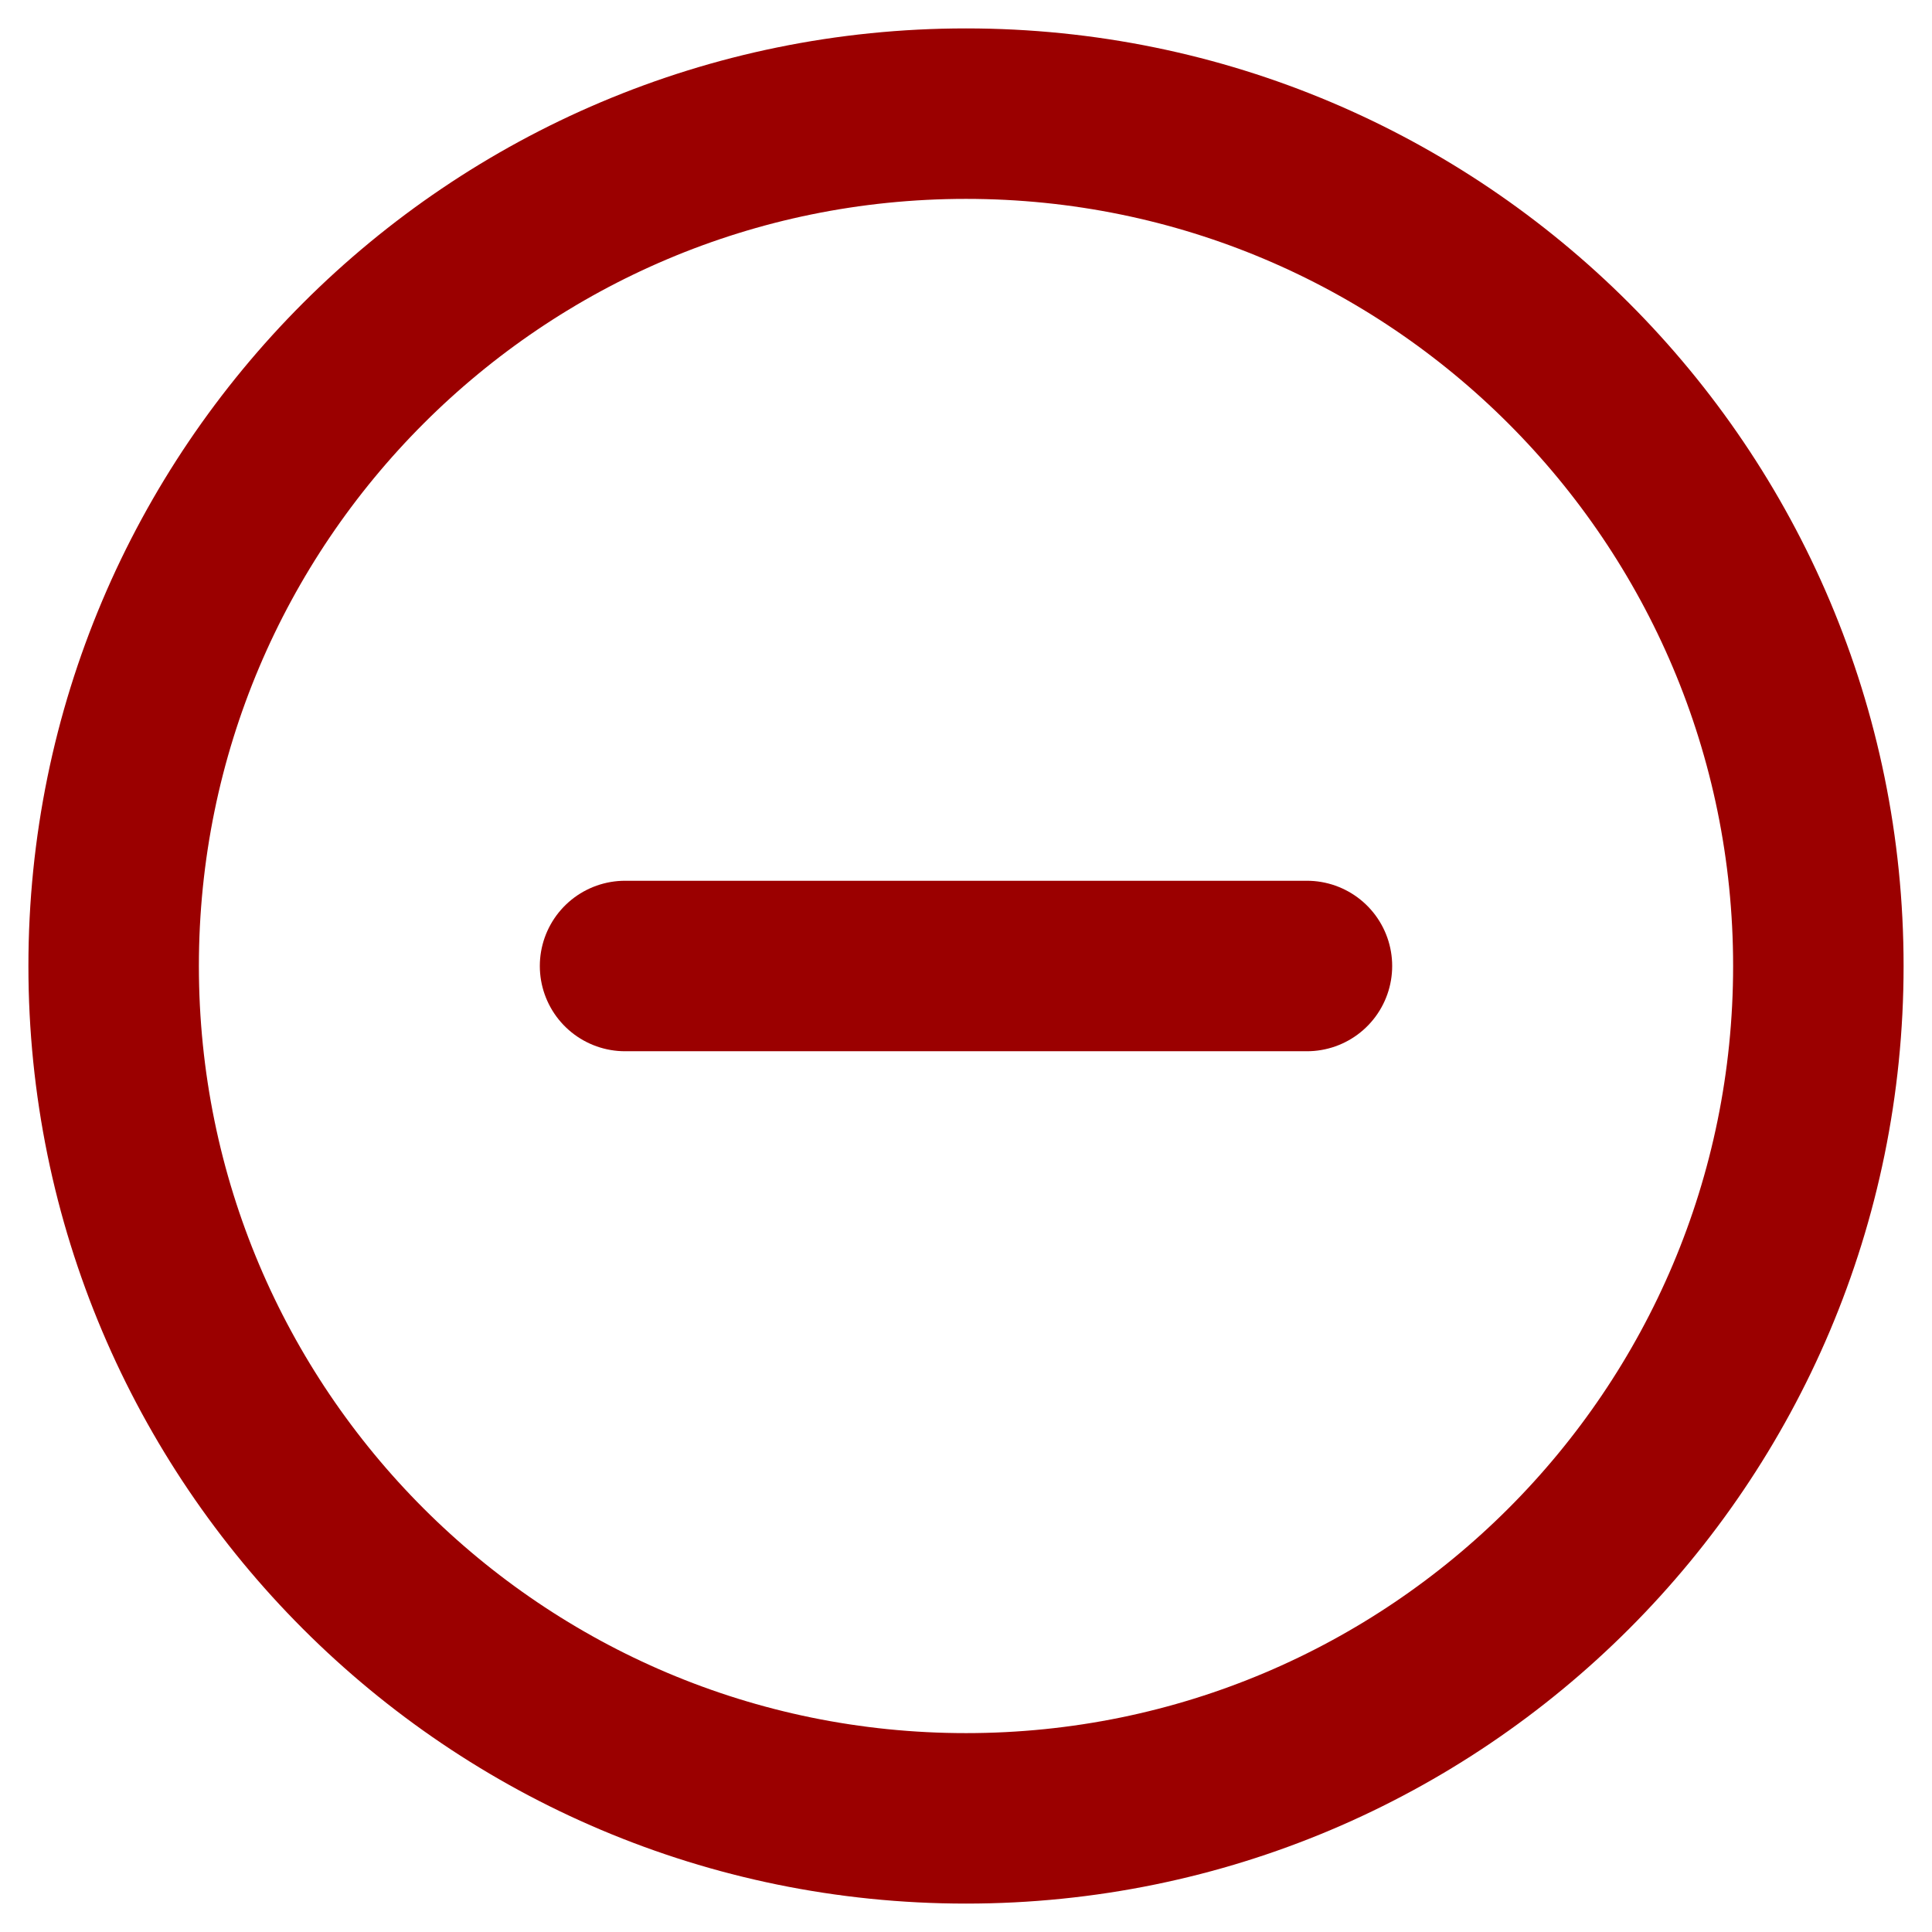 <svg width="17" height="17" viewBox="0 0 17 17" fill="none" xmlns="http://www.w3.org/2000/svg">
<path d="M8.5 16C12.642 16 16 12.642 16 8.5C16 4.358 12.642 1 8.5 1C4.358 1 1 4.358 1 8.5C1 12.642 4.358 16 8.5 16Z" stroke="#9B0000" stroke-width="1.5" stroke-linecap="round" stroke-linejoin="round"/>
<path d="M5.5 8.5H11.5" stroke="#9B0000" stroke-width="1.5" stroke-linecap="round" stroke-linejoin="round"/>
</svg>

